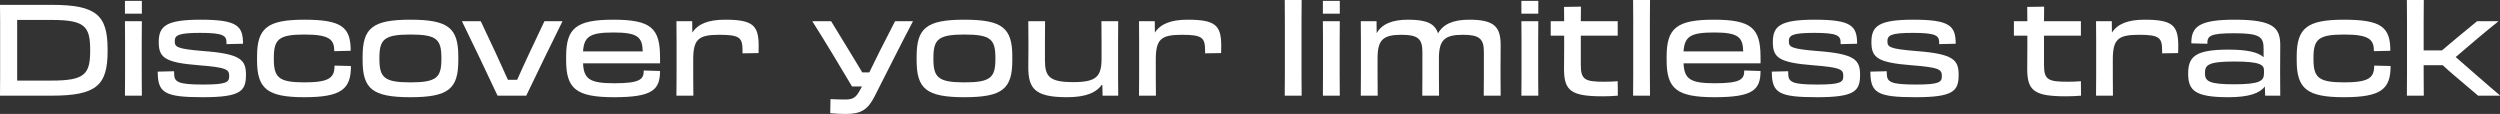 <svg width="351" height="16" viewBox="0 0 351 16" fill="none" xmlns="http://www.w3.org/2000/svg">
<rect x="0" y="0" width="351" height="16" fill="#333333" stroke="none"/>
<path d="M0.018 10.595C0.018 11.78 0.018 12.48 0 13.432H7.247C13.542 13.432 15.106 11.978 15.106 7.201V6.914C15.106 2.137 13.542 0.682 7.265 0.682H0C0.018 1.49 0.018 2.083 0.018 3.017V10.595ZM7.265 2.801C11.851 2.801 12.66 3.663 12.66 6.967V7.147C12.66 10.451 11.851 11.313 7.247 11.313H2.41V2.801H7.265Z" fill="white"/>
<path d="M17.542 0.126V1.921H19.916V0.126H17.542ZM17.56 10.415C17.56 11.726 17.56 12.606 17.542 13.432H19.916C19.898 12.606 19.898 11.726 19.898 10.433V5.962C19.898 4.687 19.898 3.735 19.916 2.981H17.542C17.56 3.735 17.56 4.705 17.56 5.962V10.415Z" fill="white"/>
<path d="M28.491 13.648C33.778 13.648 34.534 12.786 34.534 10.523C34.534 8.422 33.85 7.56 28.545 7.165C24.787 6.86 24.535 6.59 24.535 5.782C24.535 4.956 25.02 4.615 28.096 4.615C31.333 4.615 31.8 4.992 31.8 5.962V6.195L34.12 6.141C34.12 3.627 33.293 2.765 28.168 2.765C23.276 2.765 22.287 3.681 22.287 5.908C22.287 8.063 23.096 8.781 27.88 9.158C31.872 9.464 32.178 9.769 32.178 10.667C32.178 11.529 31.854 11.87 28.545 11.87C24.913 11.87 24.445 11.511 24.445 10.272V10.002L22.143 10.056C22.143 13.055 23.114 13.648 28.491 13.648Z" fill="white"/>
<path d="M42.726 13.648C48.013 13.648 49.272 12.462 49.272 9.266L46.97 9.212C46.97 10.882 46.286 11.565 42.744 11.565C39.129 11.565 38.446 10.882 38.446 8.278V8.135C38.446 5.513 39.129 4.848 42.744 4.848C46.286 4.848 46.934 5.549 46.934 7.201V7.183L49.236 7.129C49.236 3.843 48.031 2.765 42.726 2.765C37.511 2.765 36.09 3.951 36.09 7.937V8.476C36.09 12.462 37.529 13.648 42.726 13.648Z" fill="white"/>
<path d="M57.62 13.648C62.979 13.648 64.346 12.462 64.346 8.476V7.937C64.346 3.951 62.979 2.765 57.62 2.765C52.279 2.765 50.912 3.951 50.912 7.937V8.476C50.912 12.462 52.279 13.648 57.62 13.648ZM57.62 11.565C53.951 11.565 53.268 10.882 53.268 8.278V8.135C53.268 5.513 53.951 4.848 57.62 4.848C61.307 4.848 61.972 5.513 61.972 8.135V8.278C61.972 10.882 61.307 11.565 57.62 11.565Z" fill="white"/>
<path d="M73.884 13.432C75.107 10.882 77.751 5.423 78.974 2.981H76.438L74.316 7.47C73.705 8.763 73.111 10.074 72.608 11.205H71.313C70.809 10.074 70.198 8.745 69.604 7.452L67.5 2.981H64.857C66.062 5.423 68.795 11.152 69.856 13.432H73.884Z" fill="white"/>
<path d="M86.229 13.648C91.606 13.648 92.668 12.606 92.668 9.966L90.384 9.895C90.384 11.116 89.916 11.69 86.247 11.69C82.759 11.69 81.967 11.08 81.859 8.889H92.668C92.668 8.62 92.686 8.296 92.668 7.937C92.65 3.951 91.373 2.765 86.121 2.765C80.888 2.765 79.486 3.951 79.486 7.937V8.476C79.486 12.462 80.888 13.648 86.229 13.648ZM86.139 4.561C89.52 4.561 90.186 5.19 90.24 7.219H81.859C82.003 5.118 82.831 4.561 86.139 4.561Z" fill="white"/>
<path d="M94.99 10.559C94.99 11.906 94.99 12.642 94.972 13.432H97.346C97.328 12.642 97.328 11.942 97.328 10.559V8.368C97.328 5.513 98.047 4.884 100.997 4.884C103.892 4.884 104.252 5.297 104.252 7.147V7.488L106.5 7.452C106.517 7.039 106.517 6.752 106.517 6.429C106.517 3.538 105.672 2.765 101.788 2.765C99.414 2.765 97.975 3.376 97.202 4.579L97.184 2.981H94.972C94.99 3.681 94.99 4.364 94.99 5.603V10.559Z" fill="white"/>
<path d="M122.788 13.54C124.119 10.918 126.888 5.423 128.183 2.981H125.665L123.507 7.201C123.004 8.207 122.5 9.23 122.051 10.164H121.062C120.504 9.212 119.857 8.189 119.245 7.165L116.692 2.981H114.048C115.613 5.441 118.274 9.841 119.623 12.139H121.026L120.756 12.624C120.162 13.737 119.749 13.971 118.652 13.971C117.968 13.971 117.339 13.953 116.602 13.917L116.566 15.892C117.303 15.964 118.202 16 118.724 16C120.9 16 121.835 15.407 122.788 13.54Z" fill="white"/>
<path d="M135.402 13.648C140.761 13.648 142.128 12.462 142.128 8.476V7.937C142.128 3.951 140.761 2.765 135.402 2.765C130.061 2.765 128.694 3.951 128.694 7.937V8.476C128.694 12.462 130.061 13.648 135.402 13.648ZM135.402 11.565C131.734 11.565 131.05 10.882 131.05 8.278V8.135C131.05 5.513 131.734 4.848 135.402 4.848C139.089 4.848 139.754 5.513 139.754 8.135V8.278C139.754 10.882 139.089 11.565 135.402 11.565Z" fill="white"/>
<path d="M144.391 6.932C144.391 8.117 144.373 8.602 144.373 9.41C144.373 12.409 145.254 13.648 149.804 13.648C152.429 13.648 153.958 13.019 154.767 11.798L154.803 13.432H156.997C156.979 12.714 156.979 12.049 156.979 10.81V5.854C156.979 4.489 156.979 3.771 156.997 2.981H154.641C154.659 3.771 154.659 4.471 154.659 5.854V8.224C154.659 10.774 153.904 11.529 150.685 11.529C147.322 11.529 146.711 10.739 146.711 8.458V5.818C146.711 4.364 146.711 3.825 146.729 2.981H144.373C144.391 3.861 144.391 4.615 144.391 5.818V6.932Z" fill="white"/>
<path d="M159.934 10.559C159.934 11.906 159.934 12.642 159.916 13.432H162.29C162.272 12.642 162.272 11.942 162.272 10.559V8.368C162.272 5.513 162.992 4.884 165.941 4.884C168.836 4.884 169.196 5.297 169.196 7.147V7.488L171.444 7.452C171.462 7.039 171.462 6.752 171.462 6.429C171.462 3.538 170.617 2.765 166.732 2.765C164.358 2.765 162.92 3.376 162.146 4.579L162.128 2.981H159.916C159.934 3.681 159.934 4.364 159.934 5.603V10.559Z" fill="white"/>
<path d="M180.395 10.415C180.395 11.726 180.395 12.606 180.377 13.432H182.751C182.733 12.606 182.733 11.726 182.733 10.433V2.999C182.733 1.724 182.733 0.754 182.751 0H180.377C180.395 0.772 180.395 1.724 180.395 2.981V10.415Z" fill="white"/>
<path d="M185.733 0.126V1.921H188.107V0.126H185.733ZM185.751 10.415C185.751 11.726 185.751 12.606 185.733 13.432H188.107C188.089 12.606 188.089 11.726 188.089 10.433V5.962C188.089 4.687 188.089 3.735 188.107 2.981H185.733C185.751 3.735 185.751 4.705 185.751 5.962V10.415Z" fill="white"/>
<path d="M191.072 10.559C191.072 11.906 191.072 12.642 191.054 13.432H193.428C193.41 12.642 193.41 11.942 193.41 10.559V8.189C193.41 5.621 194.147 4.884 196.755 4.884C199.075 4.884 199.704 5.441 199.704 7.291V10.613C199.704 11.96 199.704 12.534 199.686 13.432H202.042C202.024 12.337 202.024 11.529 202.024 10.559V8.189C202.024 5.621 202.815 4.884 205.387 4.884C207.707 4.884 208.336 5.441 208.336 7.291V10.595C208.336 11.96 208.336 12.534 208.318 13.432H210.692C210.674 12.355 210.674 11.547 210.674 10.595V9.625C210.674 8.009 210.692 7.147 210.692 6.339C210.692 3.771 209.811 2.765 206.286 2.765C203.966 2.765 202.617 3.412 201.898 4.687C201.466 3.322 200.315 2.765 197.726 2.765C195.424 2.765 194.039 3.376 193.284 4.651L193.266 2.981H191.054C191.072 3.681 191.072 4.364 191.072 5.603V10.559Z" fill="white"/>
<path d="M213.604 0.126V1.921H215.978V0.126H213.604ZM213.622 10.415C213.622 11.726 213.622 12.606 213.604 13.432H215.978C215.96 12.606 215.96 11.726 215.96 10.433V5.962C215.96 4.687 215.96 3.735 215.978 2.981H213.604C213.622 3.735 213.622 4.705 213.622 5.962V10.415Z" fill="white"/>
<path d="M219.608 6.788C219.608 7.829 219.59 8.871 219.59 9.697C219.59 12.768 220.615 13.522 225.039 13.522C225.777 13.522 226.478 13.486 227.143 13.432L227.125 11.403C226.406 11.457 226.028 11.475 225.237 11.475C222.558 11.475 221.946 11.205 221.946 9.14V5.01H227.125V2.981H221.946C221.946 2.083 221.946 1.401 221.964 0.934L219.59 0.97C219.608 1.778 219.608 2.352 219.608 2.981C219.033 2.981 218.385 2.981 217.72 2.981V5.01H219.608V6.788Z" fill="white"/>
<path d="M229.305 10.415C229.305 11.726 229.305 12.606 229.287 13.432H231.661C231.643 12.606 231.643 11.726 231.643 10.433V2.999C231.643 1.724 231.643 0.754 231.661 0H229.287C229.305 0.772 229.305 1.724 229.305 2.981V10.415Z" fill="white"/>
<path d="M240.74 13.648C246.117 13.648 247.178 12.606 247.178 9.966L244.894 9.895C244.894 11.116 244.427 11.69 240.758 11.69C237.269 11.69 236.478 11.08 236.37 8.889H247.178C247.178 8.62 247.196 8.296 247.178 7.937C247.16 3.951 245.883 2.765 240.632 2.765C235.399 2.765 233.996 3.951 233.996 7.937V8.476C233.996 12.462 235.399 13.648 240.74 13.648ZM240.65 4.561C244.031 4.561 244.696 5.19 244.75 7.219H236.37C236.514 5.118 237.341 4.561 240.65 4.561Z" fill="white"/>
<path d="M255.112 13.648C260.399 13.648 261.154 12.786 261.154 10.523C261.154 8.422 260.471 7.56 255.166 7.165C251.407 6.86 251.155 6.59 251.155 5.782C251.155 4.956 251.641 4.615 254.716 4.615C257.953 4.615 258.421 4.992 258.421 5.962V6.195L260.74 6.141C260.74 3.627 259.913 2.765 254.788 2.765C249.896 2.765 248.907 3.681 248.907 5.908C248.907 8.063 249.717 8.781 254.5 9.158C258.493 9.464 258.798 9.769 258.798 10.667C258.798 11.529 258.475 11.87 255.166 11.87C251.533 11.87 251.065 11.511 251.065 10.272V10.002L248.763 10.056C248.763 13.055 249.735 13.648 255.112 13.648Z" fill="white"/>
<path d="M268.951 13.648C274.238 13.648 274.993 12.786 274.993 10.523C274.993 8.422 274.31 7.56 269.004 7.165C265.246 6.86 264.994 6.59 264.994 5.782C264.994 4.956 265.48 4.615 268.555 4.615C271.792 4.615 272.259 4.992 272.259 5.962V6.195L274.579 6.141C274.579 3.627 273.752 2.765 268.627 2.765C263.735 2.765 262.746 3.681 262.746 5.908C262.746 8.063 263.555 8.781 268.339 9.158C272.331 9.464 272.637 9.769 272.637 10.667C272.637 11.529 272.313 11.87 269.004 11.87C265.372 11.87 264.904 11.511 264.904 10.272V10.002L262.602 10.056C262.602 13.055 263.573 13.648 268.951 13.648Z" fill="white"/>
<path d="M284.64 6.788C284.64 7.829 284.622 8.871 284.622 9.697C284.622 12.768 285.647 13.522 290.071 13.522C290.809 13.522 291.51 13.486 292.176 13.432L292.158 11.403C291.438 11.457 291.061 11.475 290.269 11.475C287.59 11.475 286.978 11.205 286.978 9.14V5.01H292.158V2.981H286.978C286.978 2.083 286.978 1.401 286.996 0.934L284.622 0.97C284.64 1.778 284.64 2.352 284.64 2.981C284.065 2.981 283.418 2.981 282.752 2.981V5.01H284.64V6.788Z" fill="white"/>
<path d="M294.302 10.559C294.302 11.906 294.302 12.642 294.284 13.432H296.657C296.639 12.642 296.639 11.942 296.639 10.559V8.368C296.639 5.513 297.359 4.884 300.308 4.884C303.203 4.884 303.563 5.297 303.563 7.147V7.488L305.811 7.452C305.829 7.039 305.829 6.752 305.829 6.429C305.829 3.538 304.984 2.765 301.099 2.765C298.725 2.765 297.287 3.376 296.513 4.579L296.495 2.981H294.284C294.302 3.681 294.302 4.364 294.302 5.603V10.559Z" fill="white"/>
<path d="M312.863 13.648C315.759 13.648 317.269 13.091 317.989 12.139L318.025 13.432H320.147C320.129 12.014 320.129 11.098 320.129 10.02C320.129 8.368 320.147 7.758 320.147 6.339C320.147 3.897 319.176 2.765 313.763 2.765C308.817 2.765 307.63 3.717 307.666 6.088L309.914 6.141C309.896 5.028 310.274 4.669 313.727 4.669C317.269 4.669 317.809 5.172 317.809 6.824V8.027C317.018 7.327 315.525 6.967 312.863 6.967C308.206 6.967 307.217 7.955 307.217 10.343C307.217 12.696 308.17 13.648 312.863 13.648ZM313.691 11.834C310.22 11.834 309.572 11.439 309.572 10.29C309.572 9.122 310.004 8.637 313.727 8.637C317.305 8.637 317.863 9.104 317.863 9.859V10.307C317.863 11.349 317.305 11.834 313.691 11.834Z" fill="white"/>
<path d="M329.092 13.648C334.379 13.648 335.638 12.462 335.638 9.266L333.336 9.212C333.336 10.882 332.653 11.565 329.11 11.565C325.495 11.565 324.812 10.882 324.812 8.278V8.135C324.812 5.513 325.495 4.848 329.11 4.848C332.653 4.848 333.3 5.549 333.3 7.201V7.183L335.602 7.129C335.602 3.843 334.397 2.765 329.092 2.765C323.877 2.765 322.456 3.951 322.456 7.937V8.476C322.456 12.462 323.895 13.648 329.092 13.648Z" fill="white"/>
<path d="M337.944 10.415C337.944 11.726 337.944 12.606 337.926 13.432H340.3C340.282 12.606 340.282 11.726 340.282 10.433V9.158H342.961C343.483 9.643 344.058 10.164 344.688 10.685L347.925 13.432H350.964L351 13.396C349.381 12.049 346.594 9.589 344.778 8.009C346.54 6.483 349.094 4.328 350.748 3.017L350.712 2.981H347.781L344.94 5.315C344.22 5.908 343.501 6.519 342.853 7.075H340.282V2.999C340.282 1.724 340.282 0.754 340.3 0H337.926C337.944 0.772 337.944 1.724 337.944 2.981V10.415Z" fill="white"/>
</svg>
